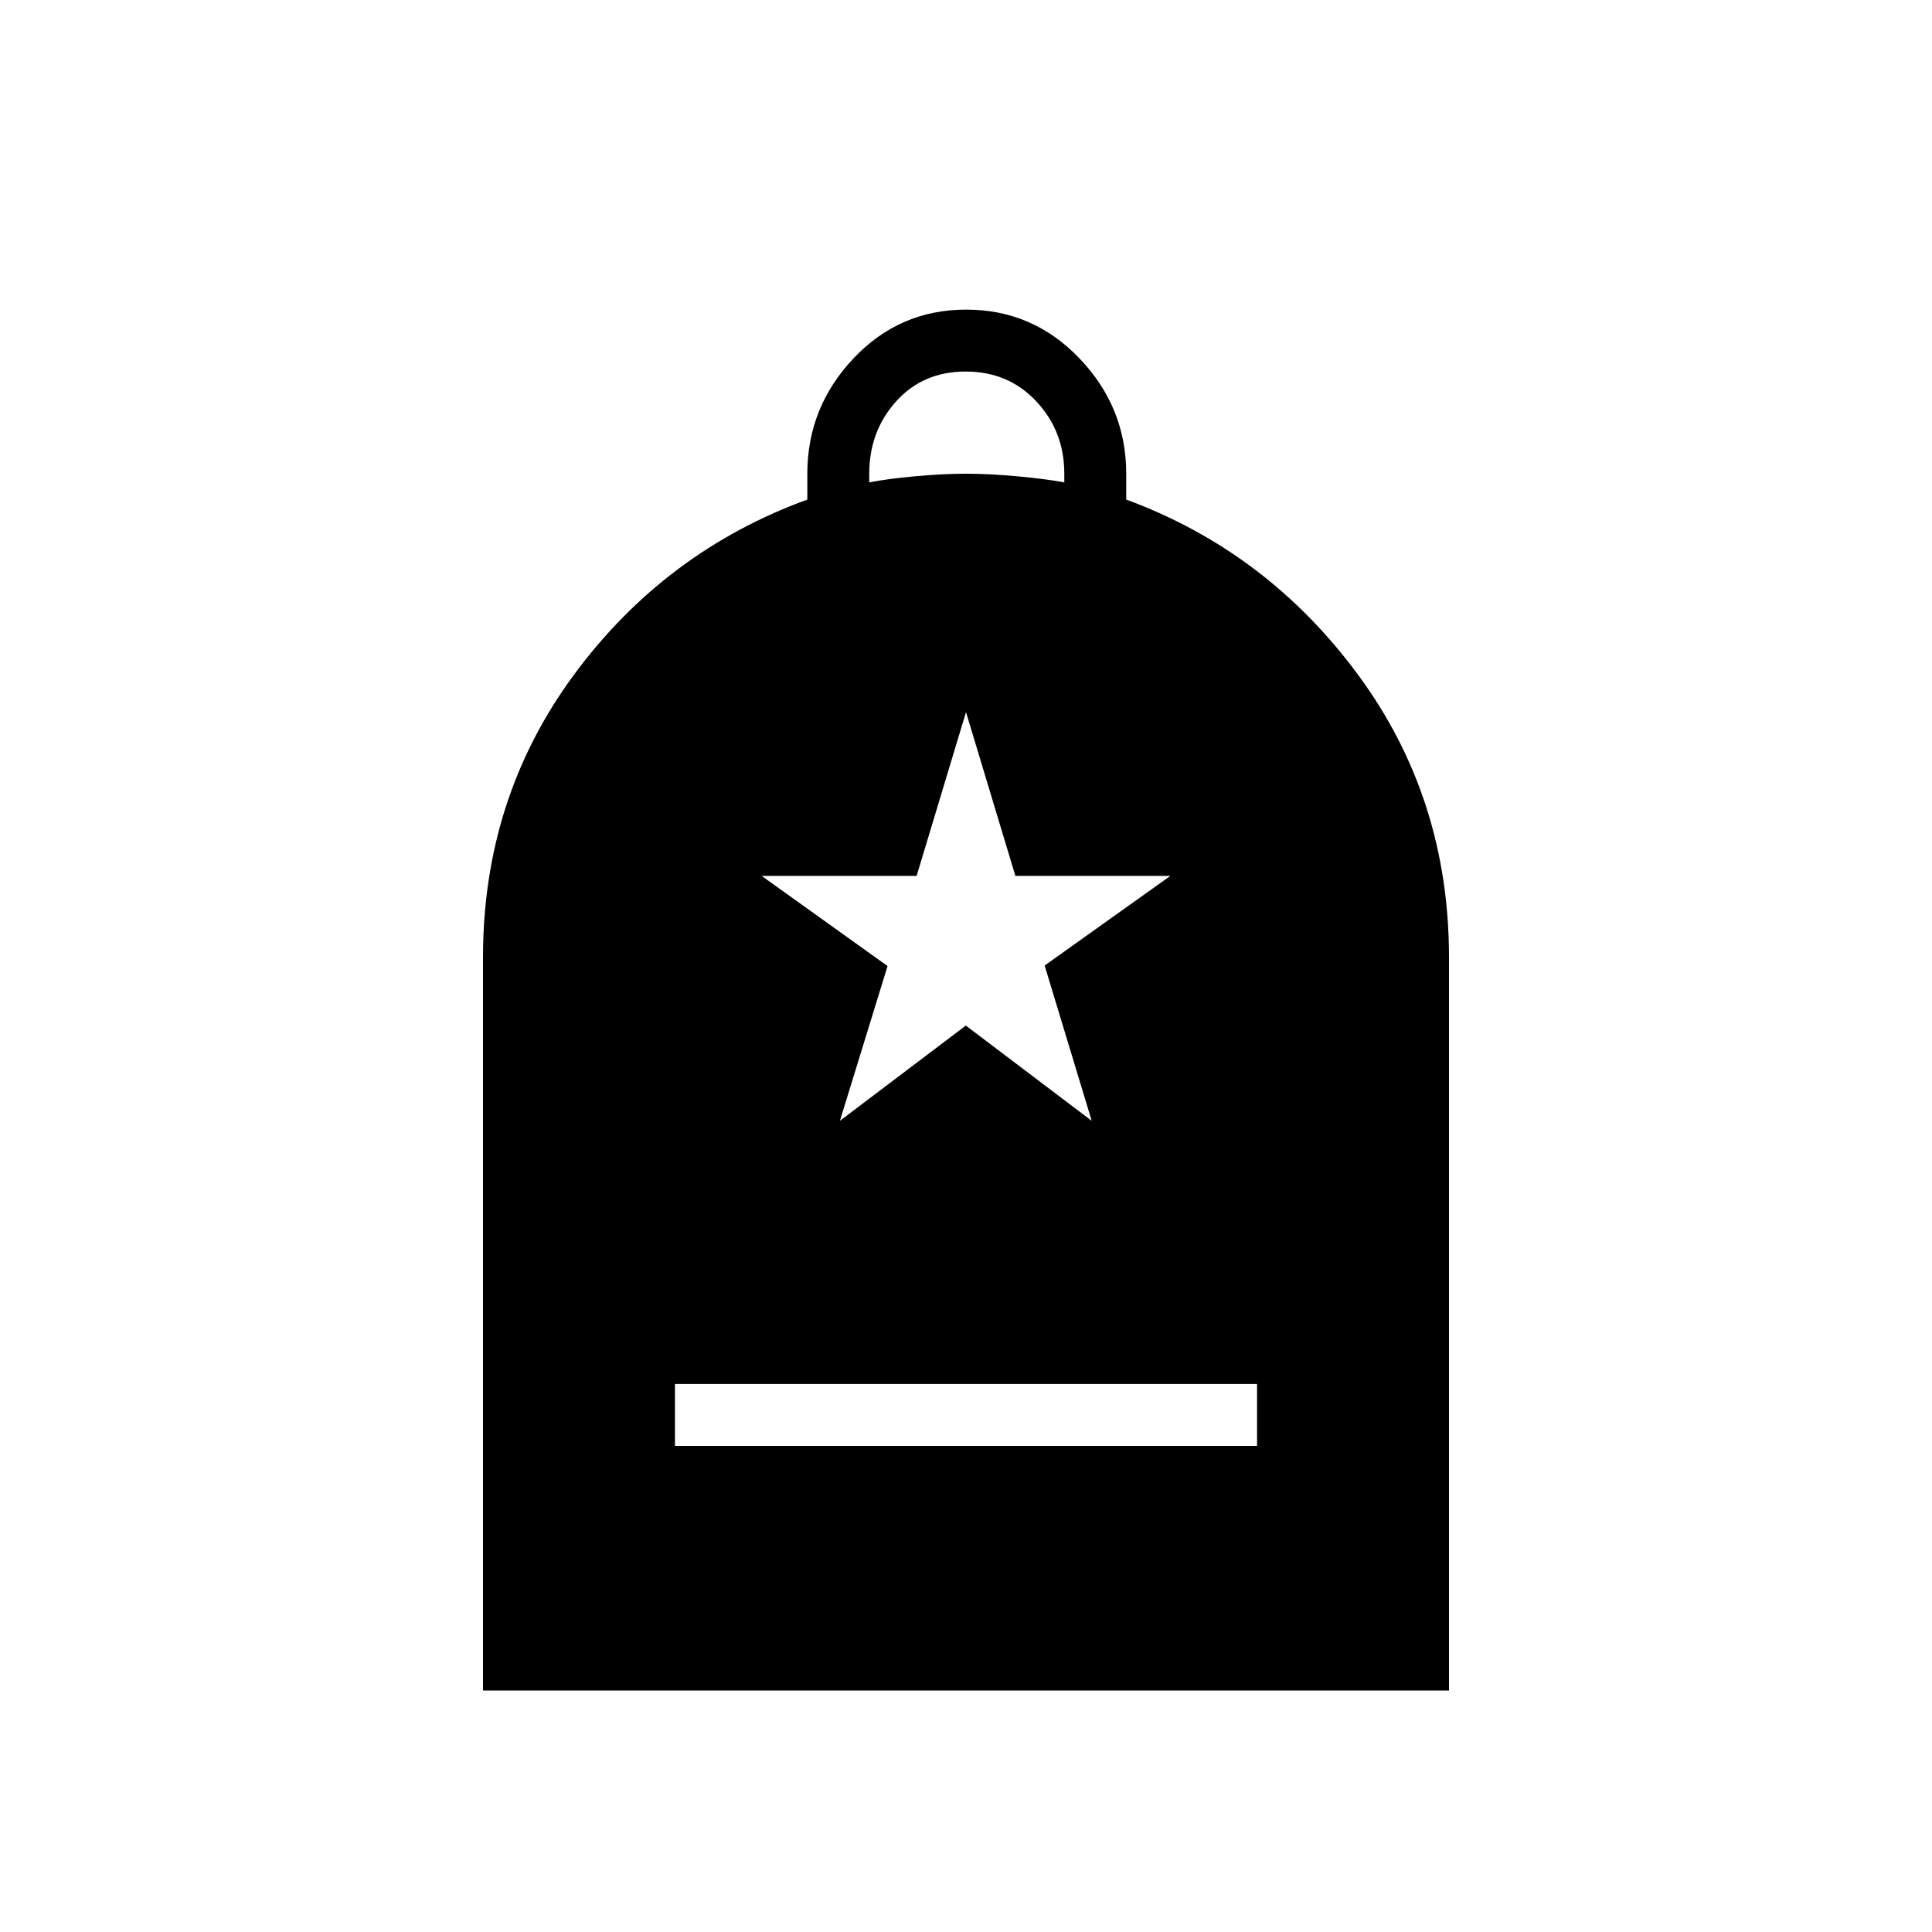 <svg xmlns="http://www.w3.org/2000/svg" width="48" height="48" viewBox="0 -960 960 960"><path d="M335.384-241.538h289.232v-30.77H335.384v30.77ZM240-120v-364.29q0-79.095 45.154-140.364 45.153-61.269 116-87.115v-12.847q0-32.974 22.898-57.256 22.898-24.282 56.039-24.282 33.14 0 56.332 24.282 23.193 24.282 23.193 57.256v12.847q70.077 25.846 115.23 87.115Q720-563.385 720-484.29V-120H240Zm191.923-600.308q8.846-1.769 22.808-3.038 13.961-1.27 25.269-1.27 11.308 0 25.269 1.27 13.962 1.269 23.577 3.038v-4.308q0-21.077-13.884-35.923-13.885-14.846-35.124-14.846-21.239 0-34.577 14.846-13.338 14.846-13.338 35.923v4.308Zm-14.575 317.231 62.557-47.325 62.557 47.325-23.385-77.154 62.462-44.538h-77.001L480-606.154l-24.538 81.385h-77.001l62.557 44.789-23.67 76.903Z"/></svg>